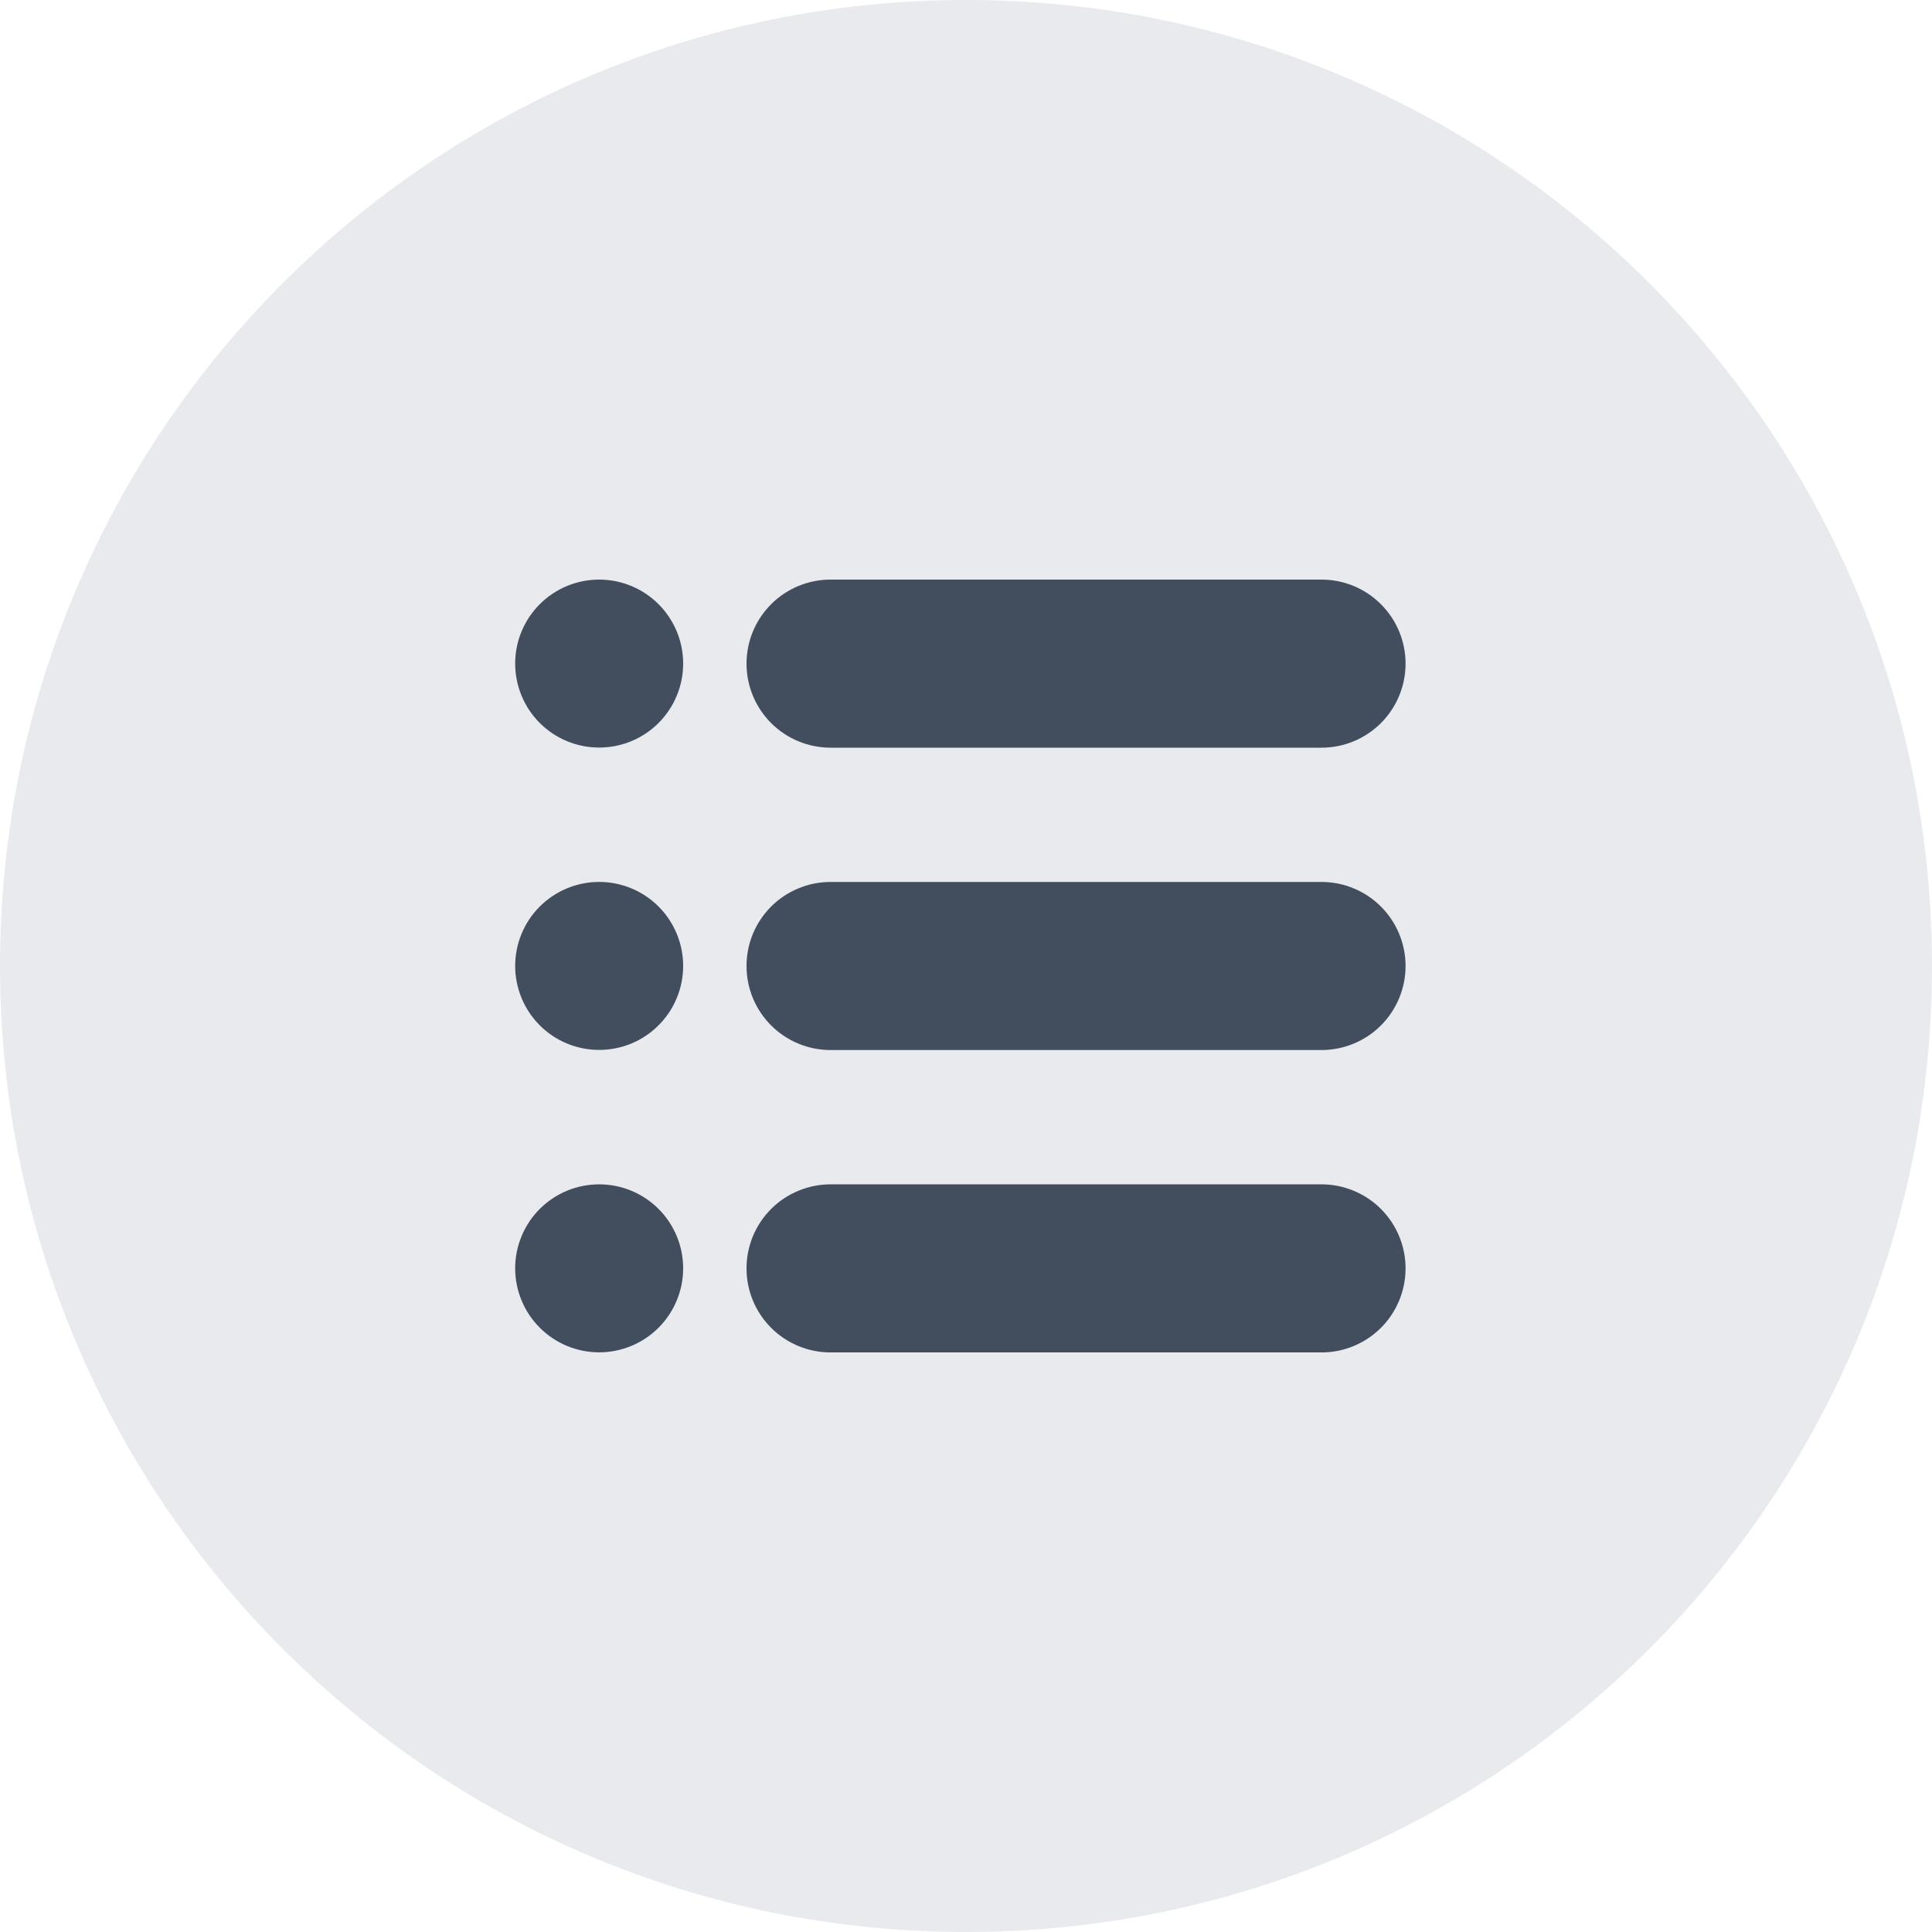 <svg width="60" height="60" viewBox="0 0 60 60" fill="none" xmlns="http://www.w3.org/2000/svg">
<path d="M0 30C0 13.431 13.431 0 30 0C46.569 0 60 13.431 60 30C60 46.569 46.569 60 30 60C13.431 60 0 46.569 0 30Z" fill="#E8EAEE"/>
<g clip-path="url(#clip0_503_40502)">
<path d="M21.216 29.998C21.216 30.34 21.149 30.68 21.017 30.996C20.886 31.313 20.694 31.6 20.452 31.842C20.21 32.085 19.922 32.277 19.606 32.408C19.289 32.539 18.95 32.606 18.608 32.606C18.265 32.606 17.926 32.539 17.609 32.408C17.293 32.277 17.005 32.085 16.763 31.842C16.521 31.6 16.329 31.313 16.198 30.996C16.067 30.68 15.999 30.34 15.999 29.998C15.999 29.306 16.274 28.643 16.763 28.153C17.252 27.664 17.916 27.389 18.608 27.389C19.299 27.389 19.963 27.664 20.452 28.153C20.941 28.643 21.216 29.306 21.216 29.998Z" fill="#424D5E"/>
<path d="M21.216 20.608C21.216 20.951 21.149 21.29 21.017 21.606C20.886 21.923 20.694 22.21 20.452 22.453C20.21 22.695 19.922 22.887 19.606 23.018C19.289 23.149 18.95 23.216 18.608 23.216C18.265 23.216 17.926 23.149 17.609 23.018C17.293 22.887 17.005 22.695 16.763 22.453C16.521 22.21 16.329 21.923 16.198 21.606C16.067 21.29 15.999 20.951 15.999 20.608C15.999 19.916 16.274 19.253 16.763 18.764C17.252 18.274 17.916 18 18.608 18C19.299 18 19.963 18.274 20.452 18.764C20.941 19.253 21.216 19.916 21.216 20.608Z" fill="#424D5E"/>
<path d="M21.216 39.389C21.216 39.732 21.149 40.071 21.017 40.387C20.886 40.704 20.694 40.991 20.452 41.233C20.21 41.476 19.922 41.668 19.606 41.799C19.289 41.93 18.95 41.998 18.608 41.998C18.265 41.998 17.926 41.93 17.609 41.799C17.293 41.668 17.005 41.476 16.763 41.233C16.521 40.991 16.329 40.704 16.198 40.387C16.067 40.071 15.999 39.732 15.999 39.389C15.999 38.697 16.274 38.034 16.763 37.544C17.252 37.055 17.916 36.781 18.608 36.781C19.299 36.781 19.963 37.055 20.452 37.544C20.941 38.034 21.216 38.697 21.216 39.389Z" fill="#424D5E"/>
<path d="M25.794 18H41.041C41.733 18 42.397 18.275 42.886 18.765C43.376 19.254 43.651 19.918 43.651 20.61C43.651 21.302 43.376 21.966 42.886 22.456C42.397 22.945 41.733 23.22 41.041 23.22H25.794C25.101 23.22 24.438 22.945 23.948 22.456C23.459 21.966 23.184 21.302 23.184 20.61C23.184 19.918 23.459 19.254 23.948 18.765C24.438 18.275 25.101 18 25.794 18V18Z" fill="#424D5E"/>
<path d="M25.794 27.39H41.041C41.383 27.39 41.723 27.457 42.039 27.589C42.356 27.72 42.644 27.912 42.886 28.154C43.129 28.397 43.321 28.684 43.452 29.001C43.583 29.318 43.651 29.657 43.651 30C43.651 30.343 43.583 30.682 43.452 30.999C43.321 31.315 43.129 31.603 42.886 31.845C42.644 32.088 42.356 32.28 42.039 32.411C41.723 32.542 41.383 32.61 41.041 32.61H25.794C25.451 32.61 25.111 32.542 24.795 32.411C24.478 32.28 24.19 32.088 23.948 31.845C23.706 31.603 23.513 31.315 23.382 30.999C23.251 30.682 23.184 30.343 23.184 30C23.184 29.657 23.251 29.318 23.382 29.001C23.513 28.684 23.706 28.397 23.948 28.154C24.19 27.912 24.478 27.72 24.795 27.589C25.111 27.457 25.451 27.39 25.794 27.39Z" fill="#424D5E"/>
<path d="M25.794 36.781H41.041C41.383 36.781 41.723 36.849 42.039 36.98C42.356 37.111 42.644 37.303 42.886 37.545C43.129 37.788 43.321 38.075 43.452 38.392C43.583 38.709 43.651 39.048 43.651 39.391C43.651 39.734 43.583 40.073 43.452 40.39C43.321 40.706 43.129 40.994 42.886 41.237C42.644 41.479 42.356 41.671 42.039 41.802C41.723 41.934 41.383 42.001 41.041 42.001H25.794C25.451 42.001 25.111 41.934 24.795 41.802C24.478 41.671 24.19 41.479 23.948 41.237C23.706 40.994 23.513 40.706 23.382 40.39C23.251 40.073 23.184 39.734 23.184 39.391C23.184 39.048 23.251 38.709 23.382 38.392C23.513 38.075 23.706 37.788 23.948 37.545C24.19 37.303 24.478 37.111 24.795 36.98C25.111 36.849 25.451 36.781 25.794 36.781Z" fill="#424D5E"/>
</g>
<defs>
<clipPath id="clip0_503_40502">
<rect width="28" height="24" fill="white" transform="translate(16 18)"/>
</clipPath>
</defs>
</svg>
